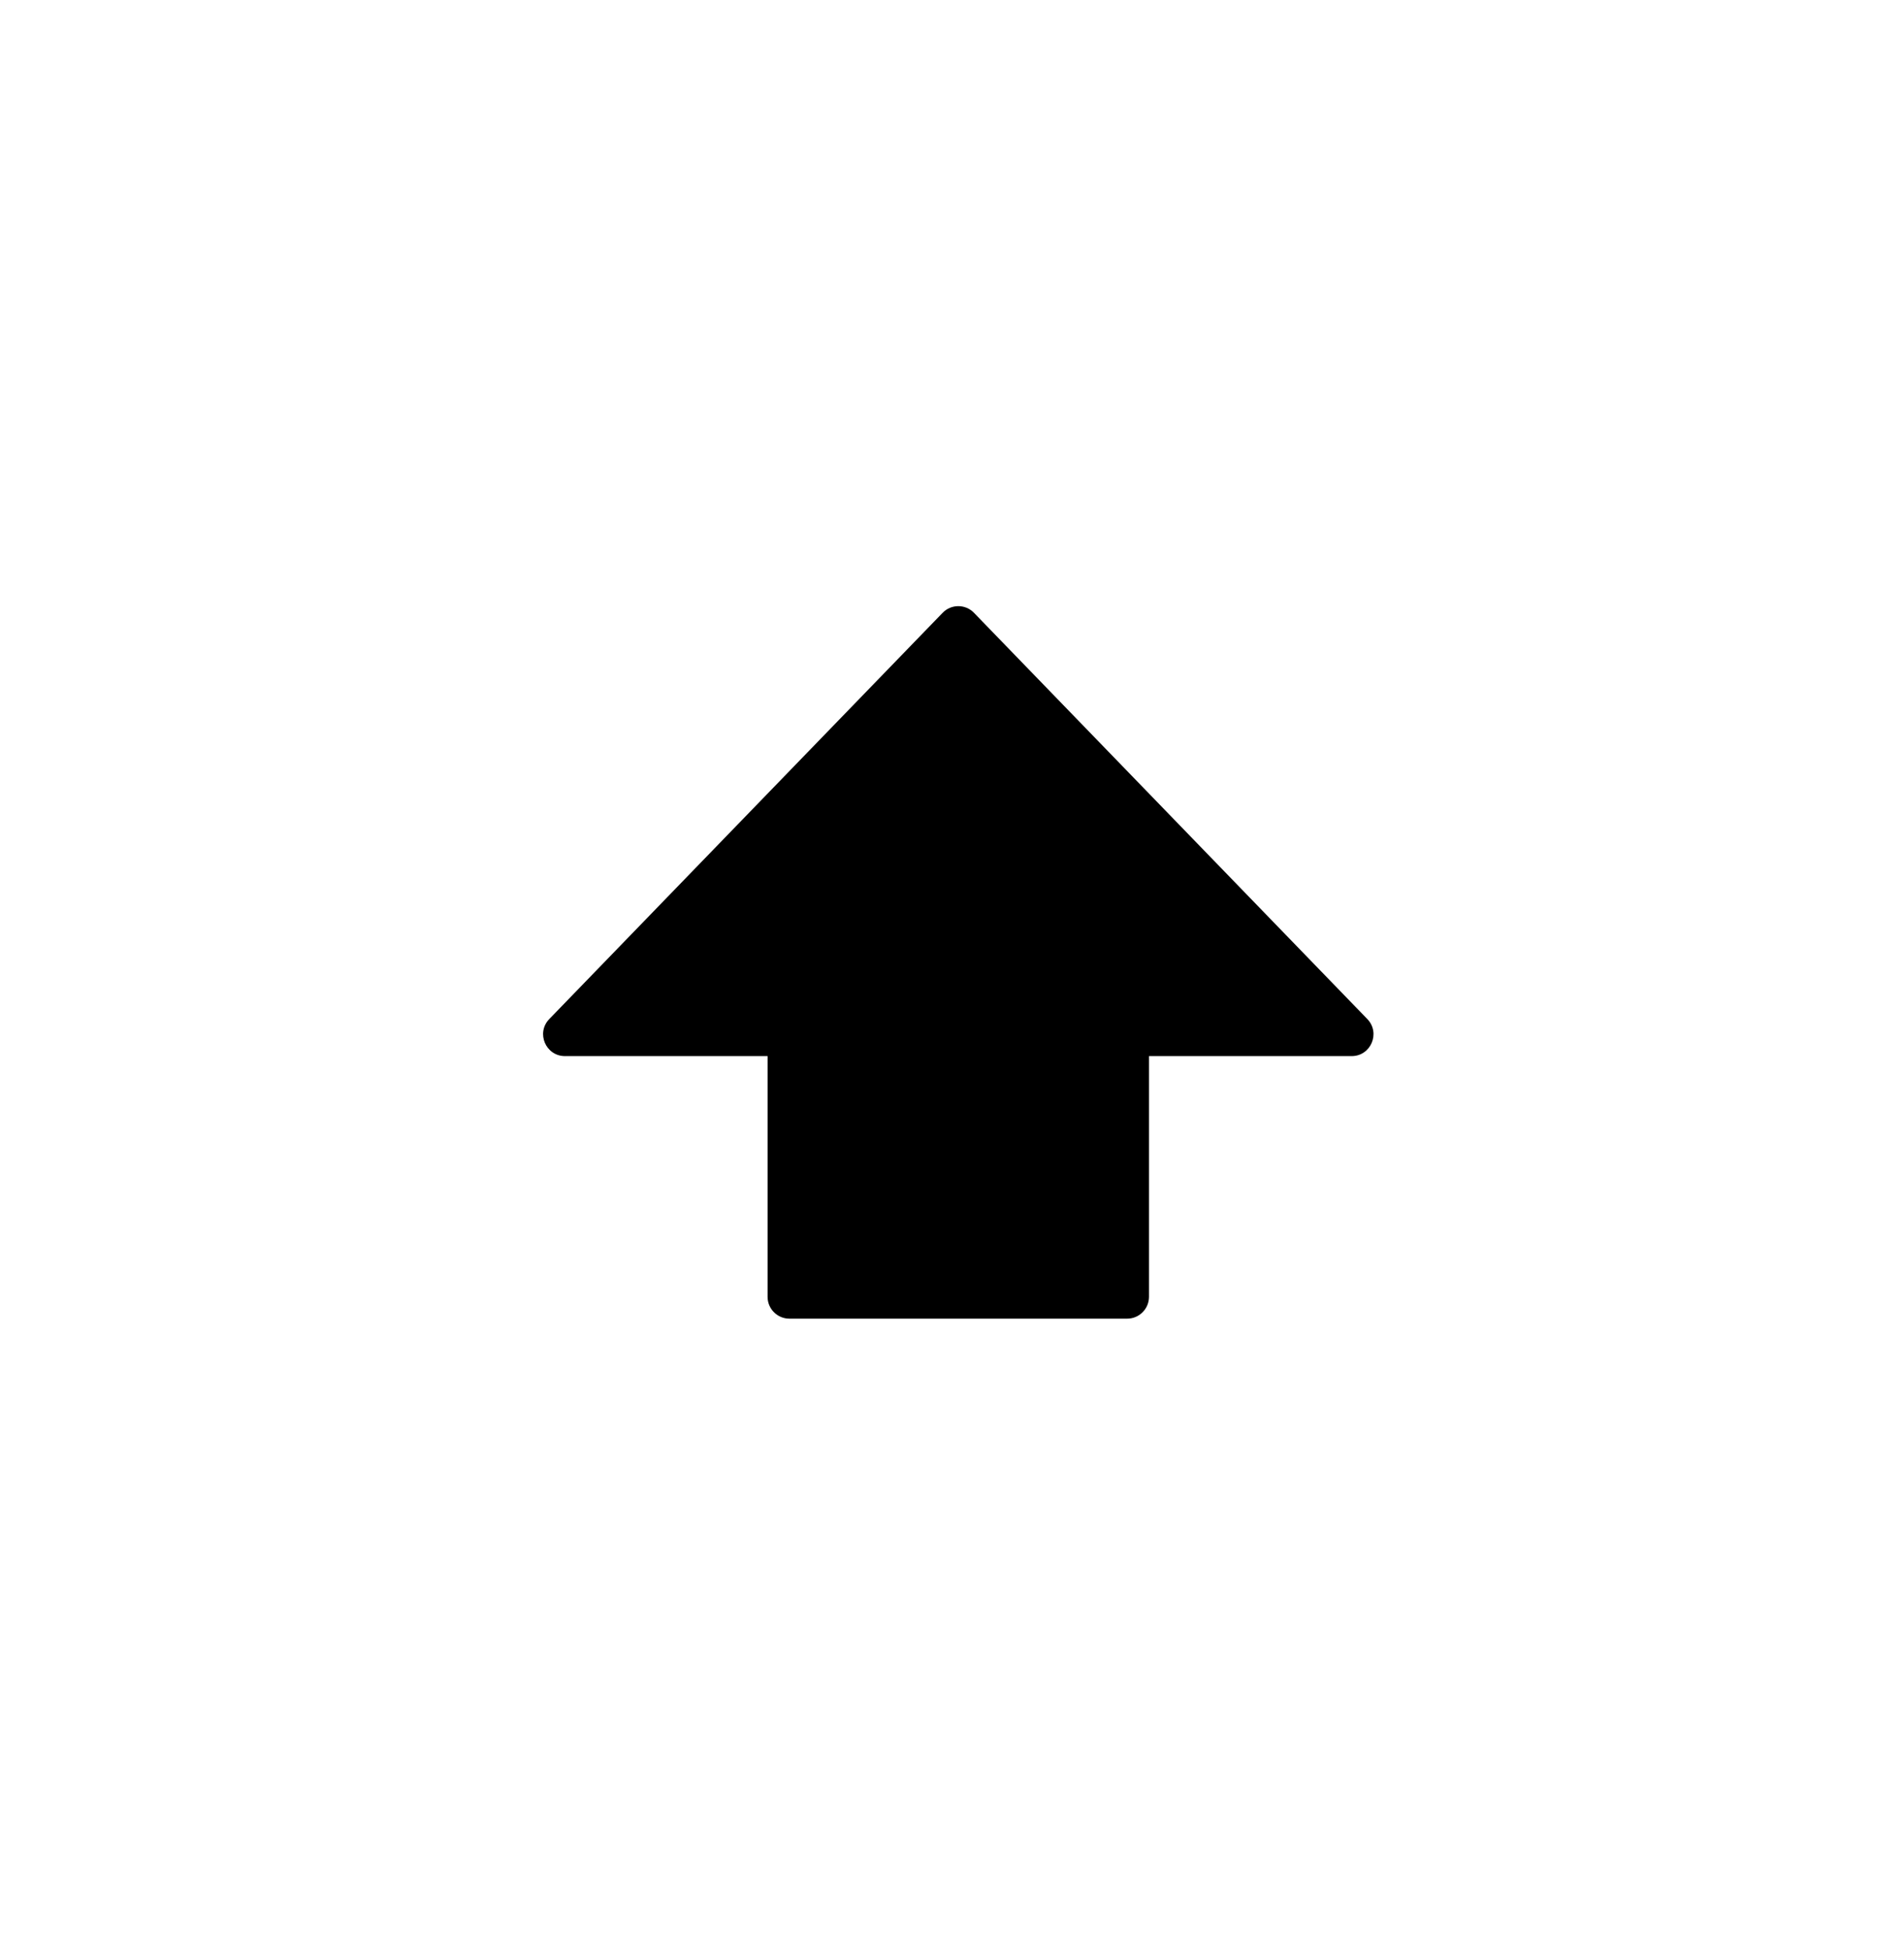 <svg width="42" height="43" viewBox="0 0 42 43" fill="none" xmlns="http://www.w3.org/2000/svg">
<g filter="url(#filter0_d_42_4578)">
<rect x="0.893" y="0.836" width="40.492" height="40.492" rx="4.435" fill="white"/>
</g>
<path d="M16.932 23.293H12.463C12.037 23.293 11.82 22.781 12.117 22.475L20.793 13.516C20.982 13.32 21.296 13.32 21.485 13.516L30.161 22.475C30.457 22.781 30.241 23.293 29.815 23.293H25.345V28.602C25.345 28.868 25.129 29.084 24.863 29.084H17.414C17.148 29.084 16.932 28.868 16.932 28.602V23.293Z" fill="black"/>
<defs>
<filter id="filter0_d_42_4578" x="0.893" y="0.836" width="40.492" height="41.456" filterUnits="userSpaceOnUse" color-interpolation-filters="sRGB">
<feFlood flood-opacity="0" result="BackgroundImageFix"/>
<feColorMatrix in="SourceAlpha" type="matrix" values="0 0 0 0 0 0 0 0 0 0 0 0 0 0 0 0 0 0 127 0" result="hardAlpha"/>
<feOffset dy="0.964"/>
<feColorMatrix type="matrix" values="0 0 0 0 0 0 0 0 0 0 0 0 0 0 0 0 0 0 0.3 0"/>
<feBlend mode="normal" in2="BackgroundImageFix" result="effect1_dropShadow_42_4578"/>
<feBlend mode="normal" in="SourceGraphic" in2="effect1_dropShadow_42_4578" result="shape"/>
</filter>
</defs>
</svg>
